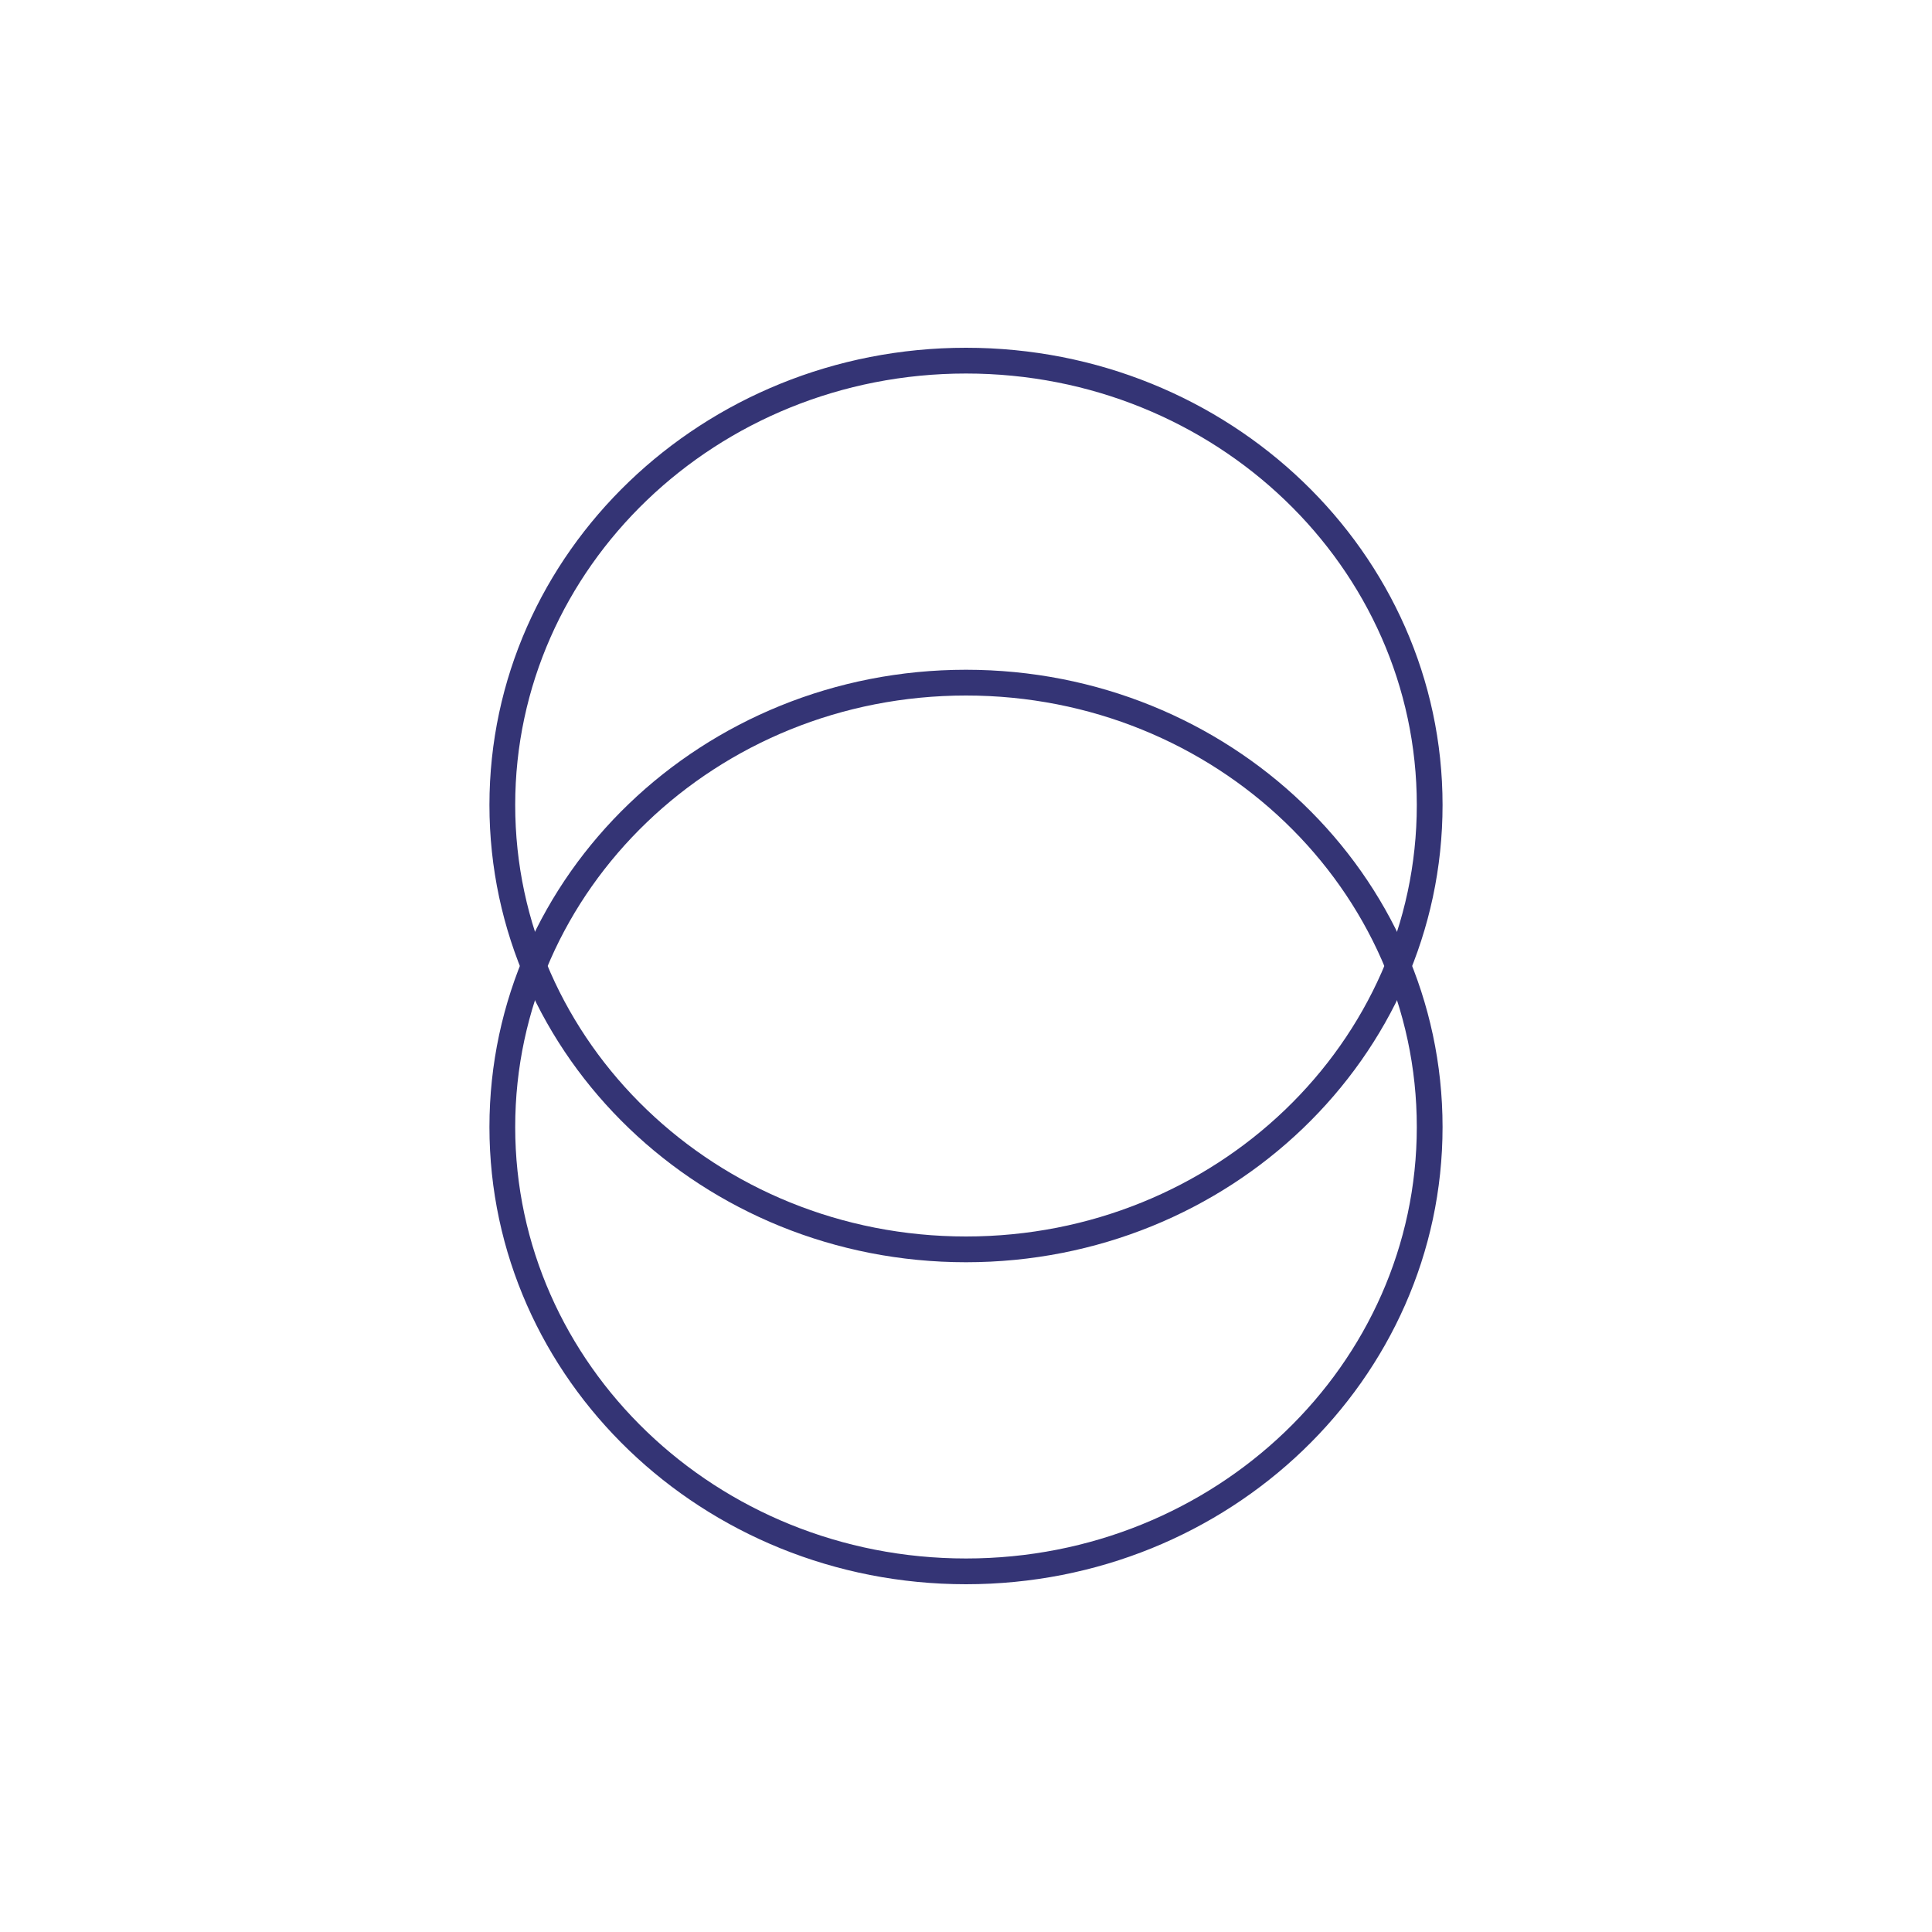 <svg width="150" height="150" viewBox="0 0 150 150" fill="none" xmlns="http://www.w3.org/2000/svg">
<path d="M75 122C55.078 122 39 106.515 39 87.5C39 68.485 55.078 53 75 53C94.922 53 111 68.485 111 87.5C111 106.515 94.922 122 75 122Z" stroke="#343475" stroke-width="2"/>
<path d="M75 97C55.078 97 39 81.515 39 62.5C39 43.485 55.078 28 75 28C94.922 28 111 43.485 111 62.5C111 81.515 94.922 97 75 97Z" stroke="#343475" stroke-width="2"/>
</svg>
